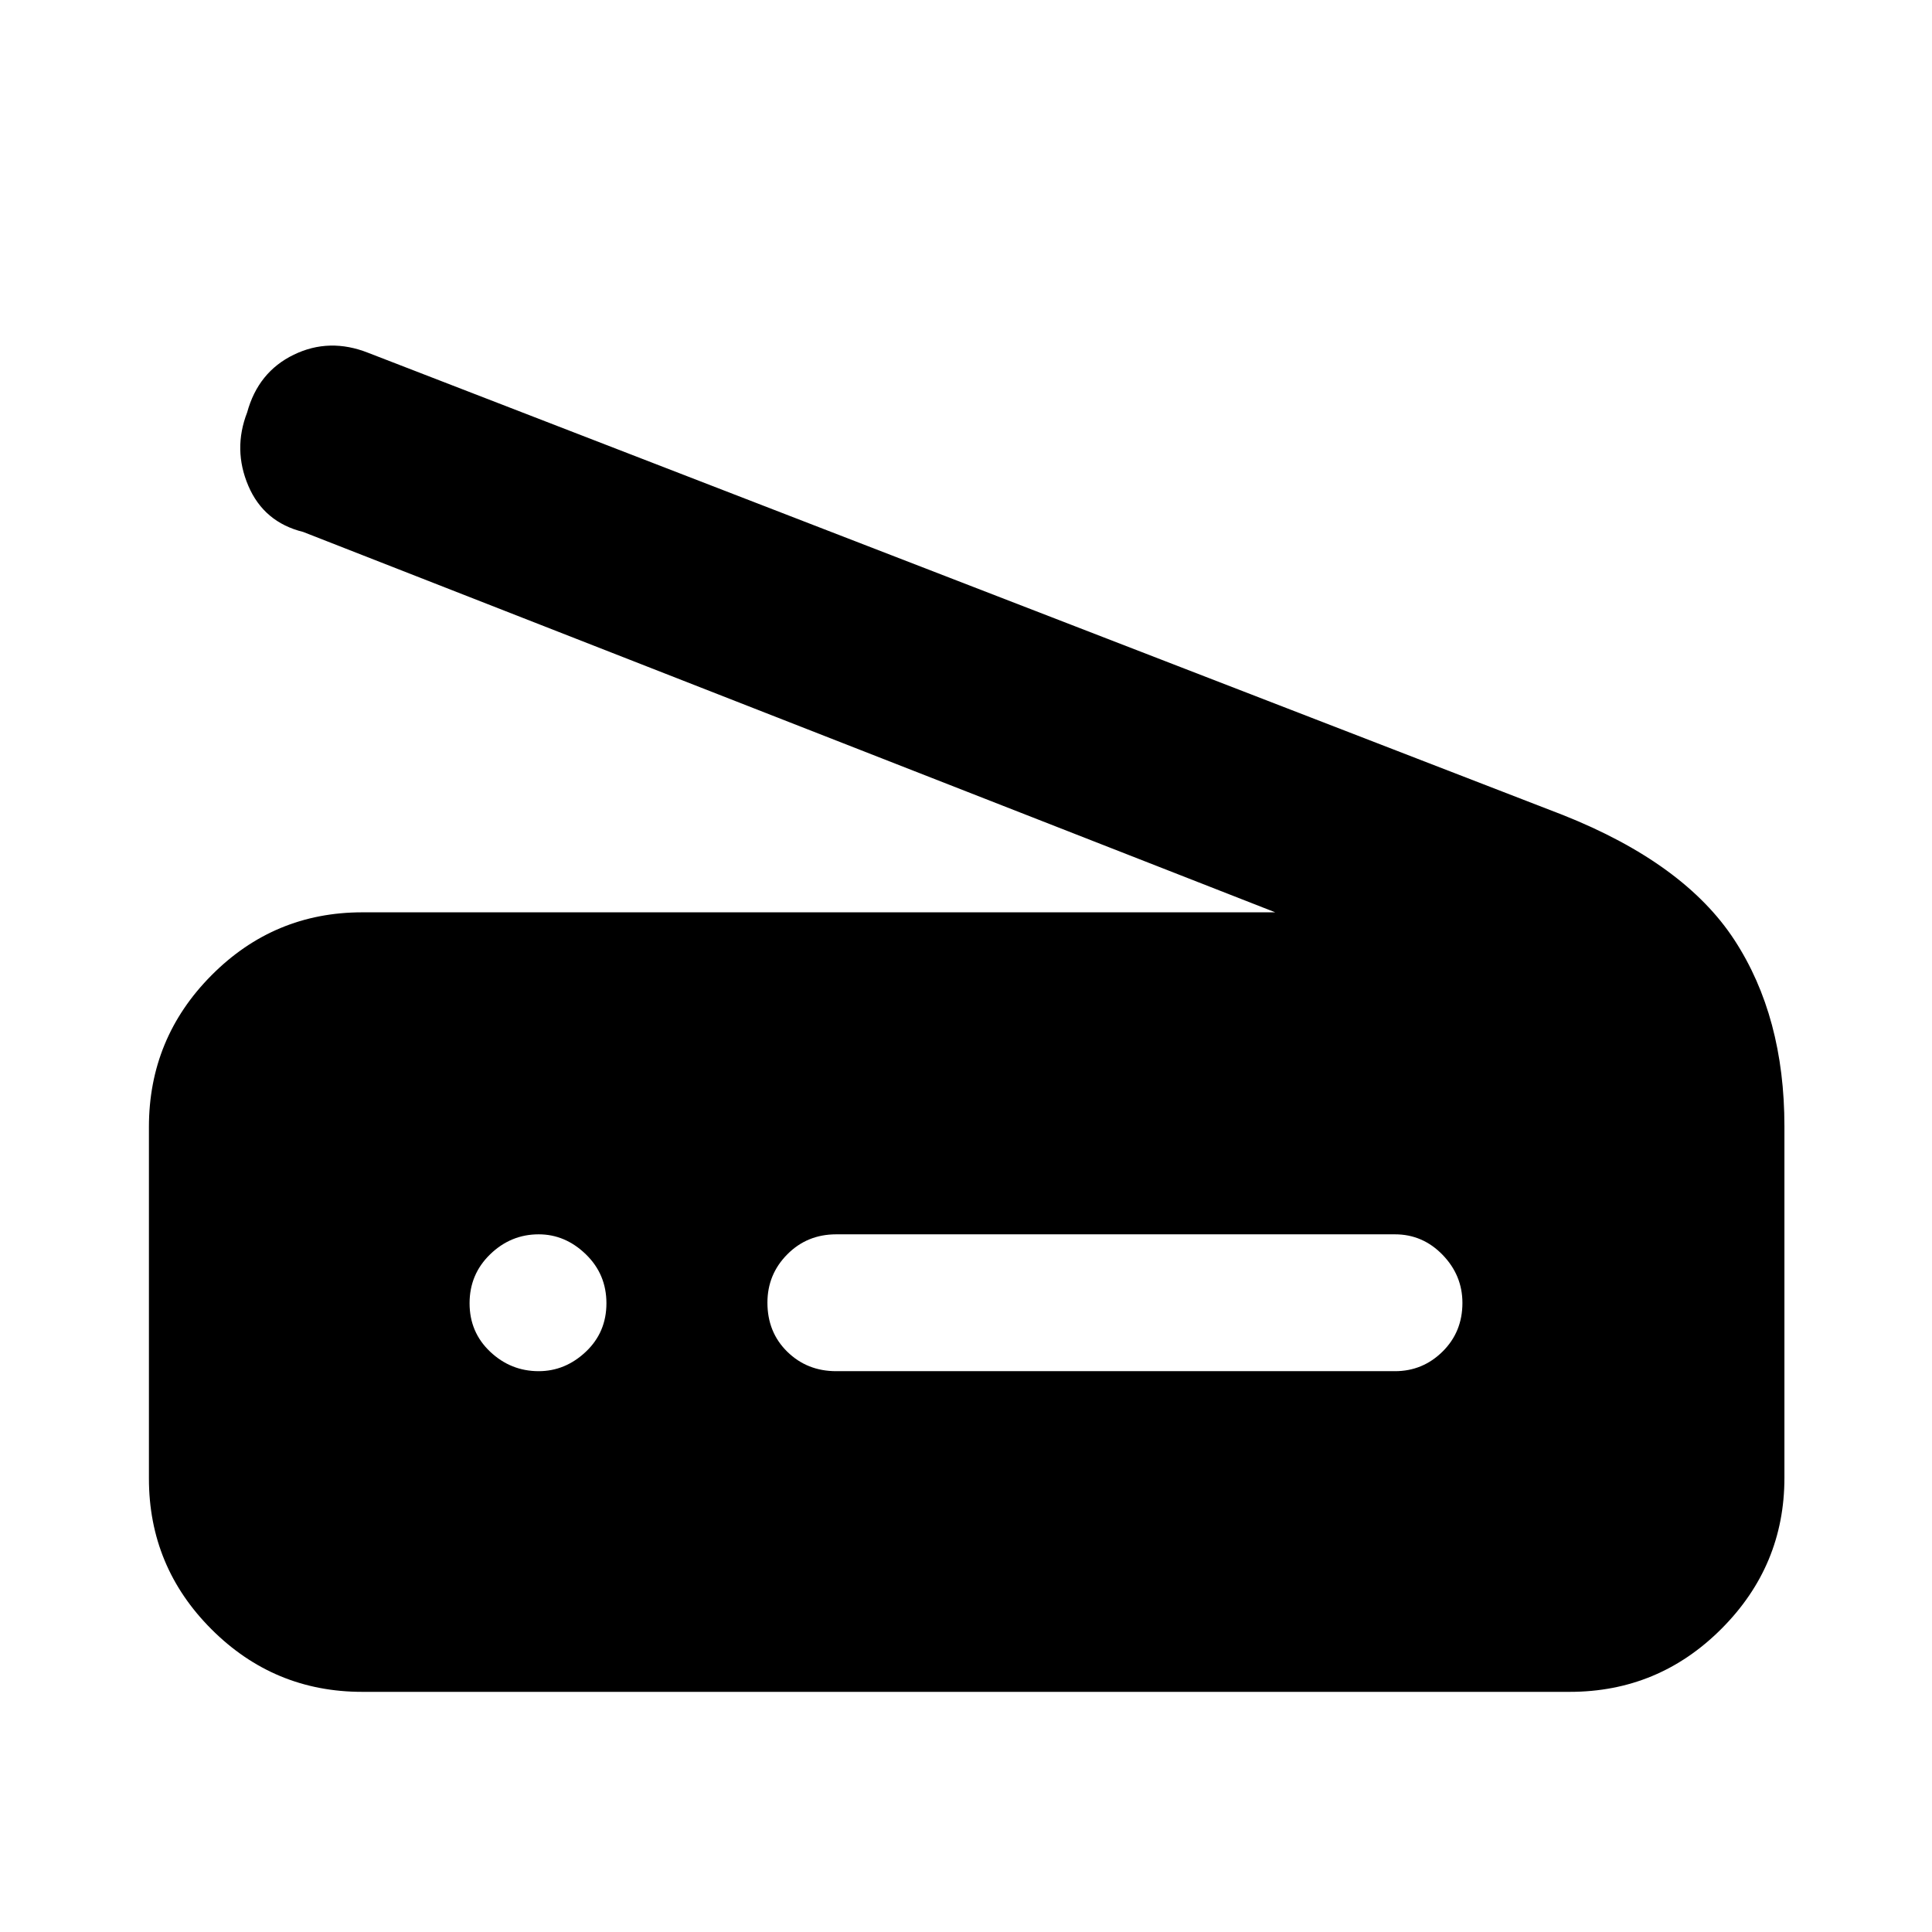 <svg xmlns="http://www.w3.org/2000/svg" height="40" viewBox="0 -960 960 960" width="40"><path d="m633.67-506.67-483-189q-19.54-4.83-27.27-22.91-7.73-18.09-.59-36.5 5.48-20.08 23.17-28.67 17.69-8.58 37.02-.92L776.67-555q60.33 24 85.16 62.08 24.84 38.09 24.84 92.59v174.65q0 43.69-31.29 75.02-31.28 31.33-75.38 31.33H180q-43.82 0-74.91-31.09Q74-181.51 74-225.33V-400q0-44.1 31.09-75.38 31.09-31.29 74.91-31.29h453.67Zm-218.17 228h277.67q13.76 0 23.63-9.74 9.87-9.75 9.87-24.17 0-13.75-9.87-23.92-9.87-10.17-23.63-10.17H415.5q-14.43 0-24.3 9.95-9.87 9.95-9.87 24 0 14.72 9.87 24.39 9.87 9.66 24.3 9.66Zm-147.83 0q13.19 0 23.43-9.66 10.23-9.67 10.23-24.09t-10.23-24.33q-10.24-9.92-23.43-9.92-13.86 0-24.1 9.92-10.24 9.91-10.24 24.33 0 14.42 10.24 24.09 10.24 9.66 24.1 9.66Z"/></svg>